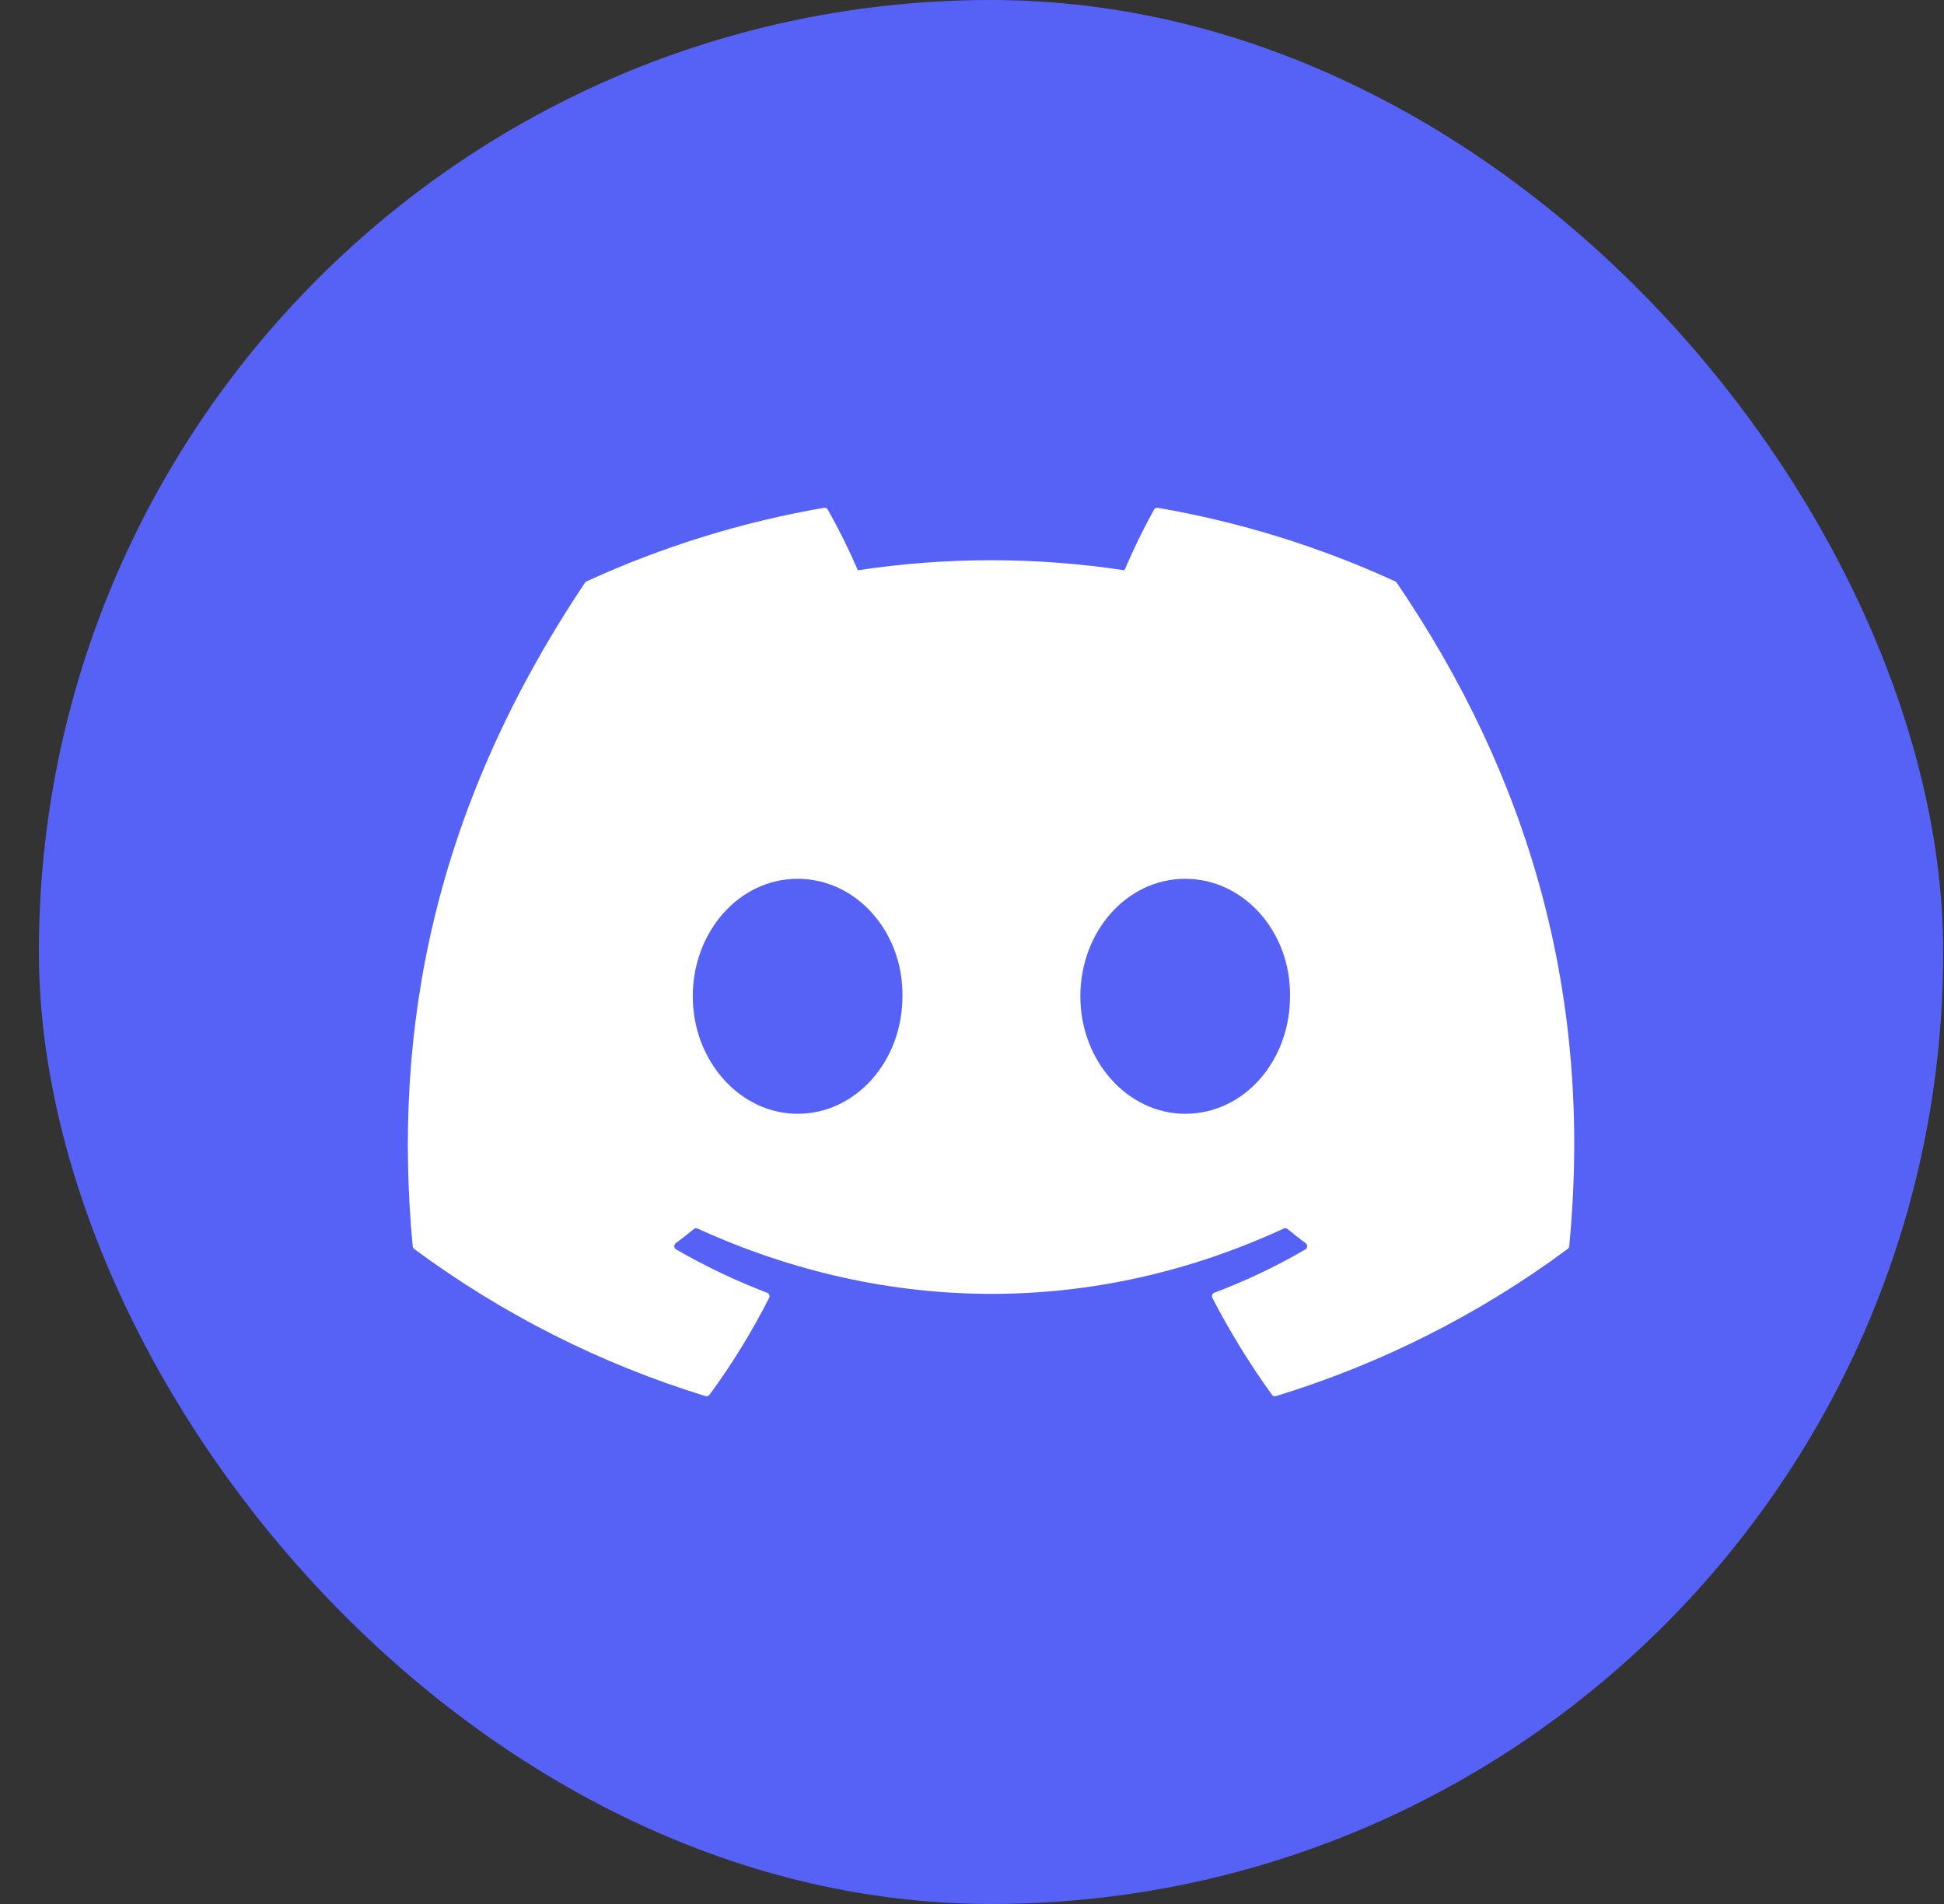 <svg width="49" height="48" viewBox="0 0 49 48" fill="none" xmlns="http://www.w3.org/2000/svg">
<rect x="0" y="0" width="49" height="48" fill="#333333" stroke="none"/>
<rect x="0.98" width="48" height="48" rx="24" fill="#5662F6"/>
<path d="M35.207 14.692C35.198 14.676 35.185 14.664 35.168 14.657C33.262 13.782 31.251 13.159 29.184 12.802C29.165 12.798 29.146 12.801 29.129 12.809C29.111 12.817 29.097 12.83 29.088 12.847C28.814 13.344 28.565 13.855 28.343 14.377C26.115 14.039 23.849 14.039 21.622 14.377C21.398 13.854 21.145 13.343 20.865 12.847C20.855 12.831 20.841 12.818 20.824 12.809C20.807 12.801 20.787 12.799 20.769 12.802C18.702 13.158 16.69 13.782 14.784 14.657C14.768 14.664 14.754 14.676 14.745 14.691C10.933 20.383 9.889 25.935 10.402 31.418C10.403 31.431 10.407 31.444 10.414 31.456C10.42 31.468 10.429 31.478 10.44 31.486C12.659 33.13 15.142 34.384 17.781 35.196C17.8 35.202 17.82 35.201 17.838 35.195C17.856 35.189 17.872 35.178 17.884 35.162C18.451 34.391 18.953 33.574 19.386 32.72C19.392 32.708 19.395 32.696 19.396 32.682C19.397 32.669 19.394 32.656 19.39 32.644C19.385 32.632 19.378 32.621 19.368 32.611C19.359 32.602 19.347 32.595 19.335 32.591C18.543 32.288 17.776 31.922 17.042 31.498C17.028 31.49 17.017 31.479 17.009 31.466C17.001 31.453 16.996 31.438 16.995 31.422C16.994 31.407 16.997 31.392 17.004 31.377C17.01 31.363 17.02 31.351 17.032 31.342C17.187 31.226 17.339 31.107 17.488 30.985C17.501 30.974 17.517 30.967 17.534 30.965C17.55 30.963 17.567 30.965 17.583 30.972C22.394 33.168 27.603 33.168 32.358 30.972C32.373 30.965 32.391 30.962 32.408 30.964C32.425 30.966 32.441 30.973 32.454 30.984C32.603 31.107 32.755 31.226 32.911 31.342C32.923 31.351 32.933 31.363 32.94 31.377C32.946 31.391 32.949 31.407 32.948 31.422C32.947 31.438 32.943 31.453 32.935 31.466C32.927 31.479 32.916 31.49 32.903 31.498C32.17 31.926 31.402 32.291 30.608 32.59C30.596 32.594 30.584 32.602 30.575 32.611C30.566 32.62 30.559 32.631 30.554 32.644C30.549 32.656 30.547 32.669 30.548 32.682C30.549 32.696 30.552 32.708 30.558 32.72C30.998 33.569 31.5 34.385 32.059 35.161C32.07 35.177 32.086 35.189 32.105 35.195C32.123 35.201 32.143 35.202 32.162 35.196C34.806 34.387 37.293 33.132 39.515 31.486C39.526 31.479 39.535 31.468 39.541 31.457C39.548 31.445 39.552 31.432 39.553 31.419C40.166 25.08 38.527 19.573 35.207 14.692ZM20.105 28.079C18.656 28.079 17.462 26.75 17.462 25.117C17.462 23.485 18.633 22.155 20.105 22.155C21.588 22.155 22.77 23.496 22.747 25.117C22.747 26.75 21.576 28.079 20.105 28.079ZM29.874 28.079C28.425 28.079 27.231 26.75 27.231 25.117C27.231 23.485 28.402 22.155 29.874 22.155C31.357 22.155 32.539 23.496 32.516 25.117C32.516 26.75 31.357 28.079 29.874 28.079Z" fill="white"/>
</svg>
